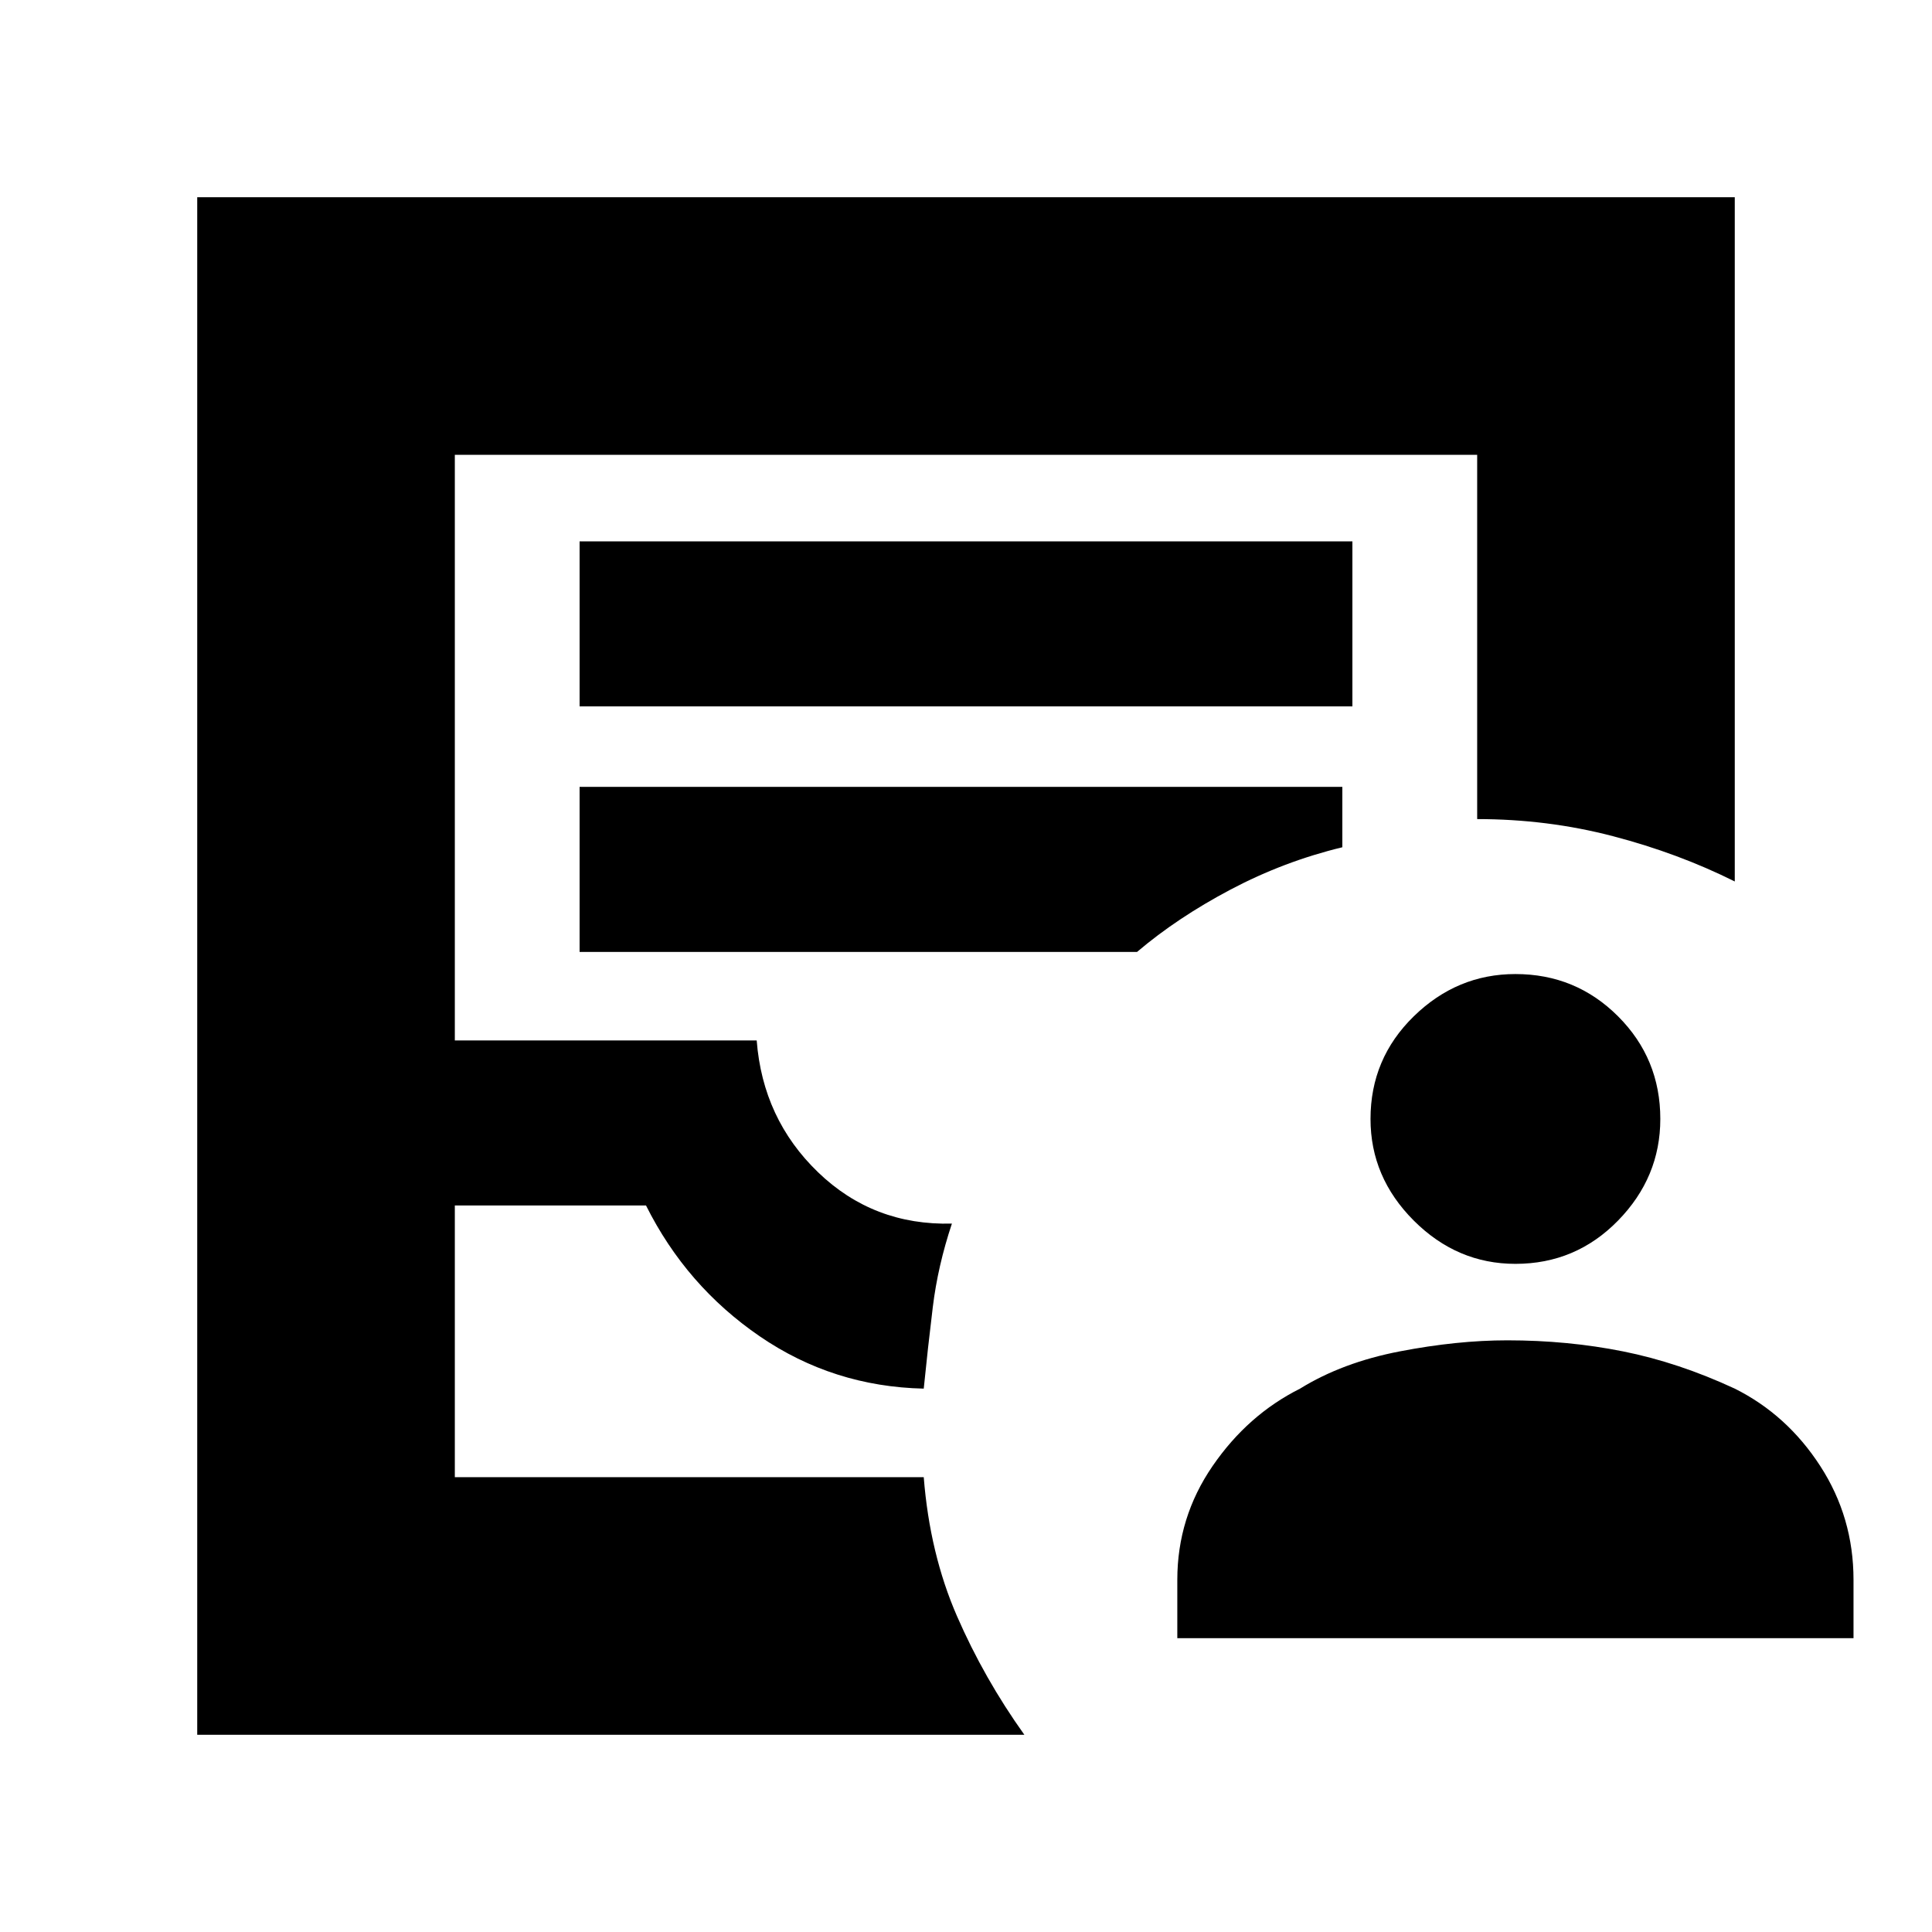 <svg xmlns="http://www.w3.org/2000/svg" height="20" viewBox="0 -960 960 960" width="20"><path d="M98-98v-764h764v340q-28-14-60.5-22.5T734-553v-181H226v291h150q3 39 30.5 65.5T473-352q-7 21-9.5 41.5T459-270q-45-1-81.5-26T321-361h-95v135h233q3 38 16.5 69T509-98H98Zm128-128h233-1.5 1.5-233Zm62-383h384v-82H288v82Zm0 122h277q20-17 46.5-31t55.5-21v-30H288v82Zm297 341v-29q0-31 17.5-56.5T646-270q21-13 49.5-18.5T749-294q30 0 57.5 5.5T862-270q26 13 42.5 38.5T921-175v29H585Zm168-186q-29 0-50.5-21.5T681-404q0-30 21.5-51t50.5-21q30 0 51 21t21 51q0 29-21 50.5T753-332Z"/></svg>
